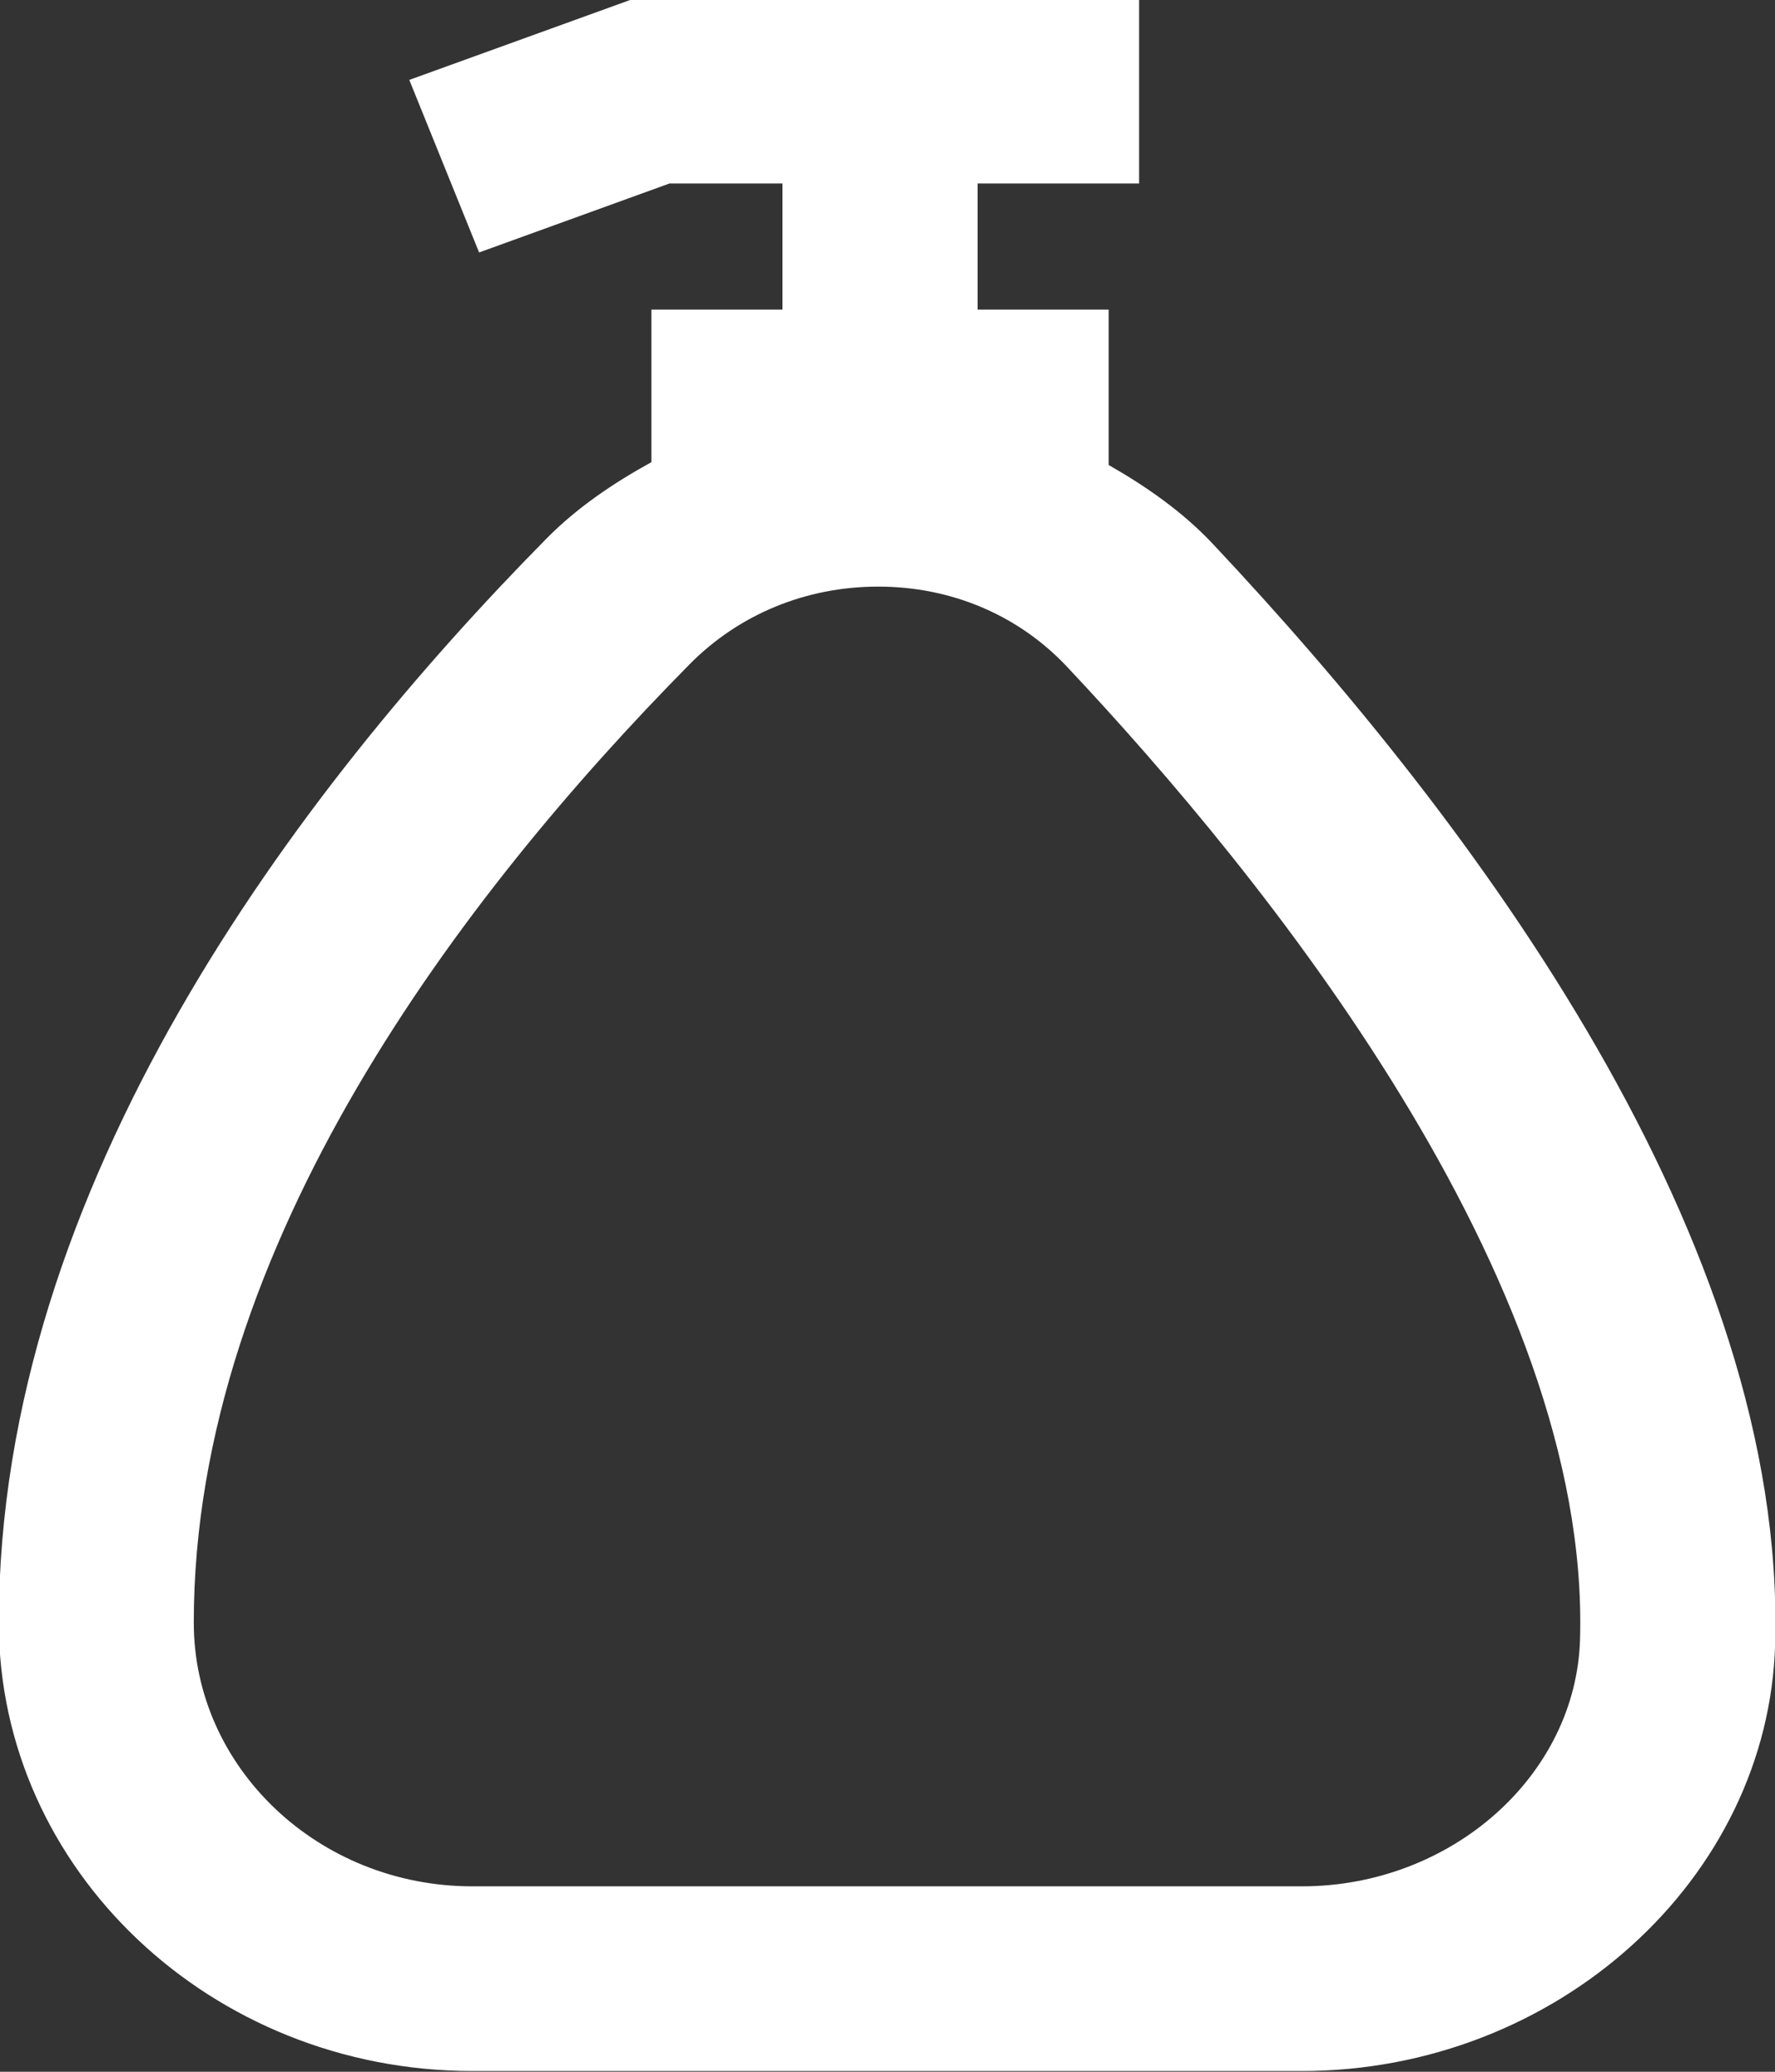 <svg xmlns="http://www.w3.org/2000/svg" xmlns:xlink="http://www.w3.org/1999/xlink" preserveAspectRatio="xMidYMid" width="12" height="14" viewBox="0 0 12 14">
  <rect x="0" y="0" width="12" height="14" fill="#333333" stroke="none"/>
  <defs>
    <style>
      .cls-1 {
        fill: #fff;
        fill-rule: evenodd;
      }
    </style>
  </defs>
  <path d="M8.200,3.676 C7.996,3.459 7.752,3.289 7.495,3.142 L7.495,2.092 L6.609,2.092 L6.609,1.240 L7.701,1.240 L7.701,-0.008 L4.282,-0.008 L2.767,0.540 L3.239,1.706 L4.526,1.240 L5.290,1.240 L5.290,2.092 L4.404,2.092 L4.404,3.123 C4.148,3.264 3.904,3.428 3.698,3.636 C2.008,5.348 -0.008,8.010 -0.008,10.964 C-0.008,12.635 1.428,13.995 3.194,13.995 L8.801,13.995 C10.521,13.995 11.957,12.700 12.001,11.108 C12.076,8.384 9.975,5.563 8.200,3.676 ZM8.801,12.747 L3.194,12.747 C2.155,12.747 1.310,11.947 1.310,10.964 C1.310,8.417 3.133,6.037 4.662,4.489 C4.996,4.151 5.449,3.964 5.937,3.964 C6.432,3.964 6.886,4.157 7.214,4.506 C8.539,5.913 10.751,8.637 10.682,11.075 C10.657,11.997 9.813,12.747 8.801,12.747 Z" class="cls-1"/>
</svg>
